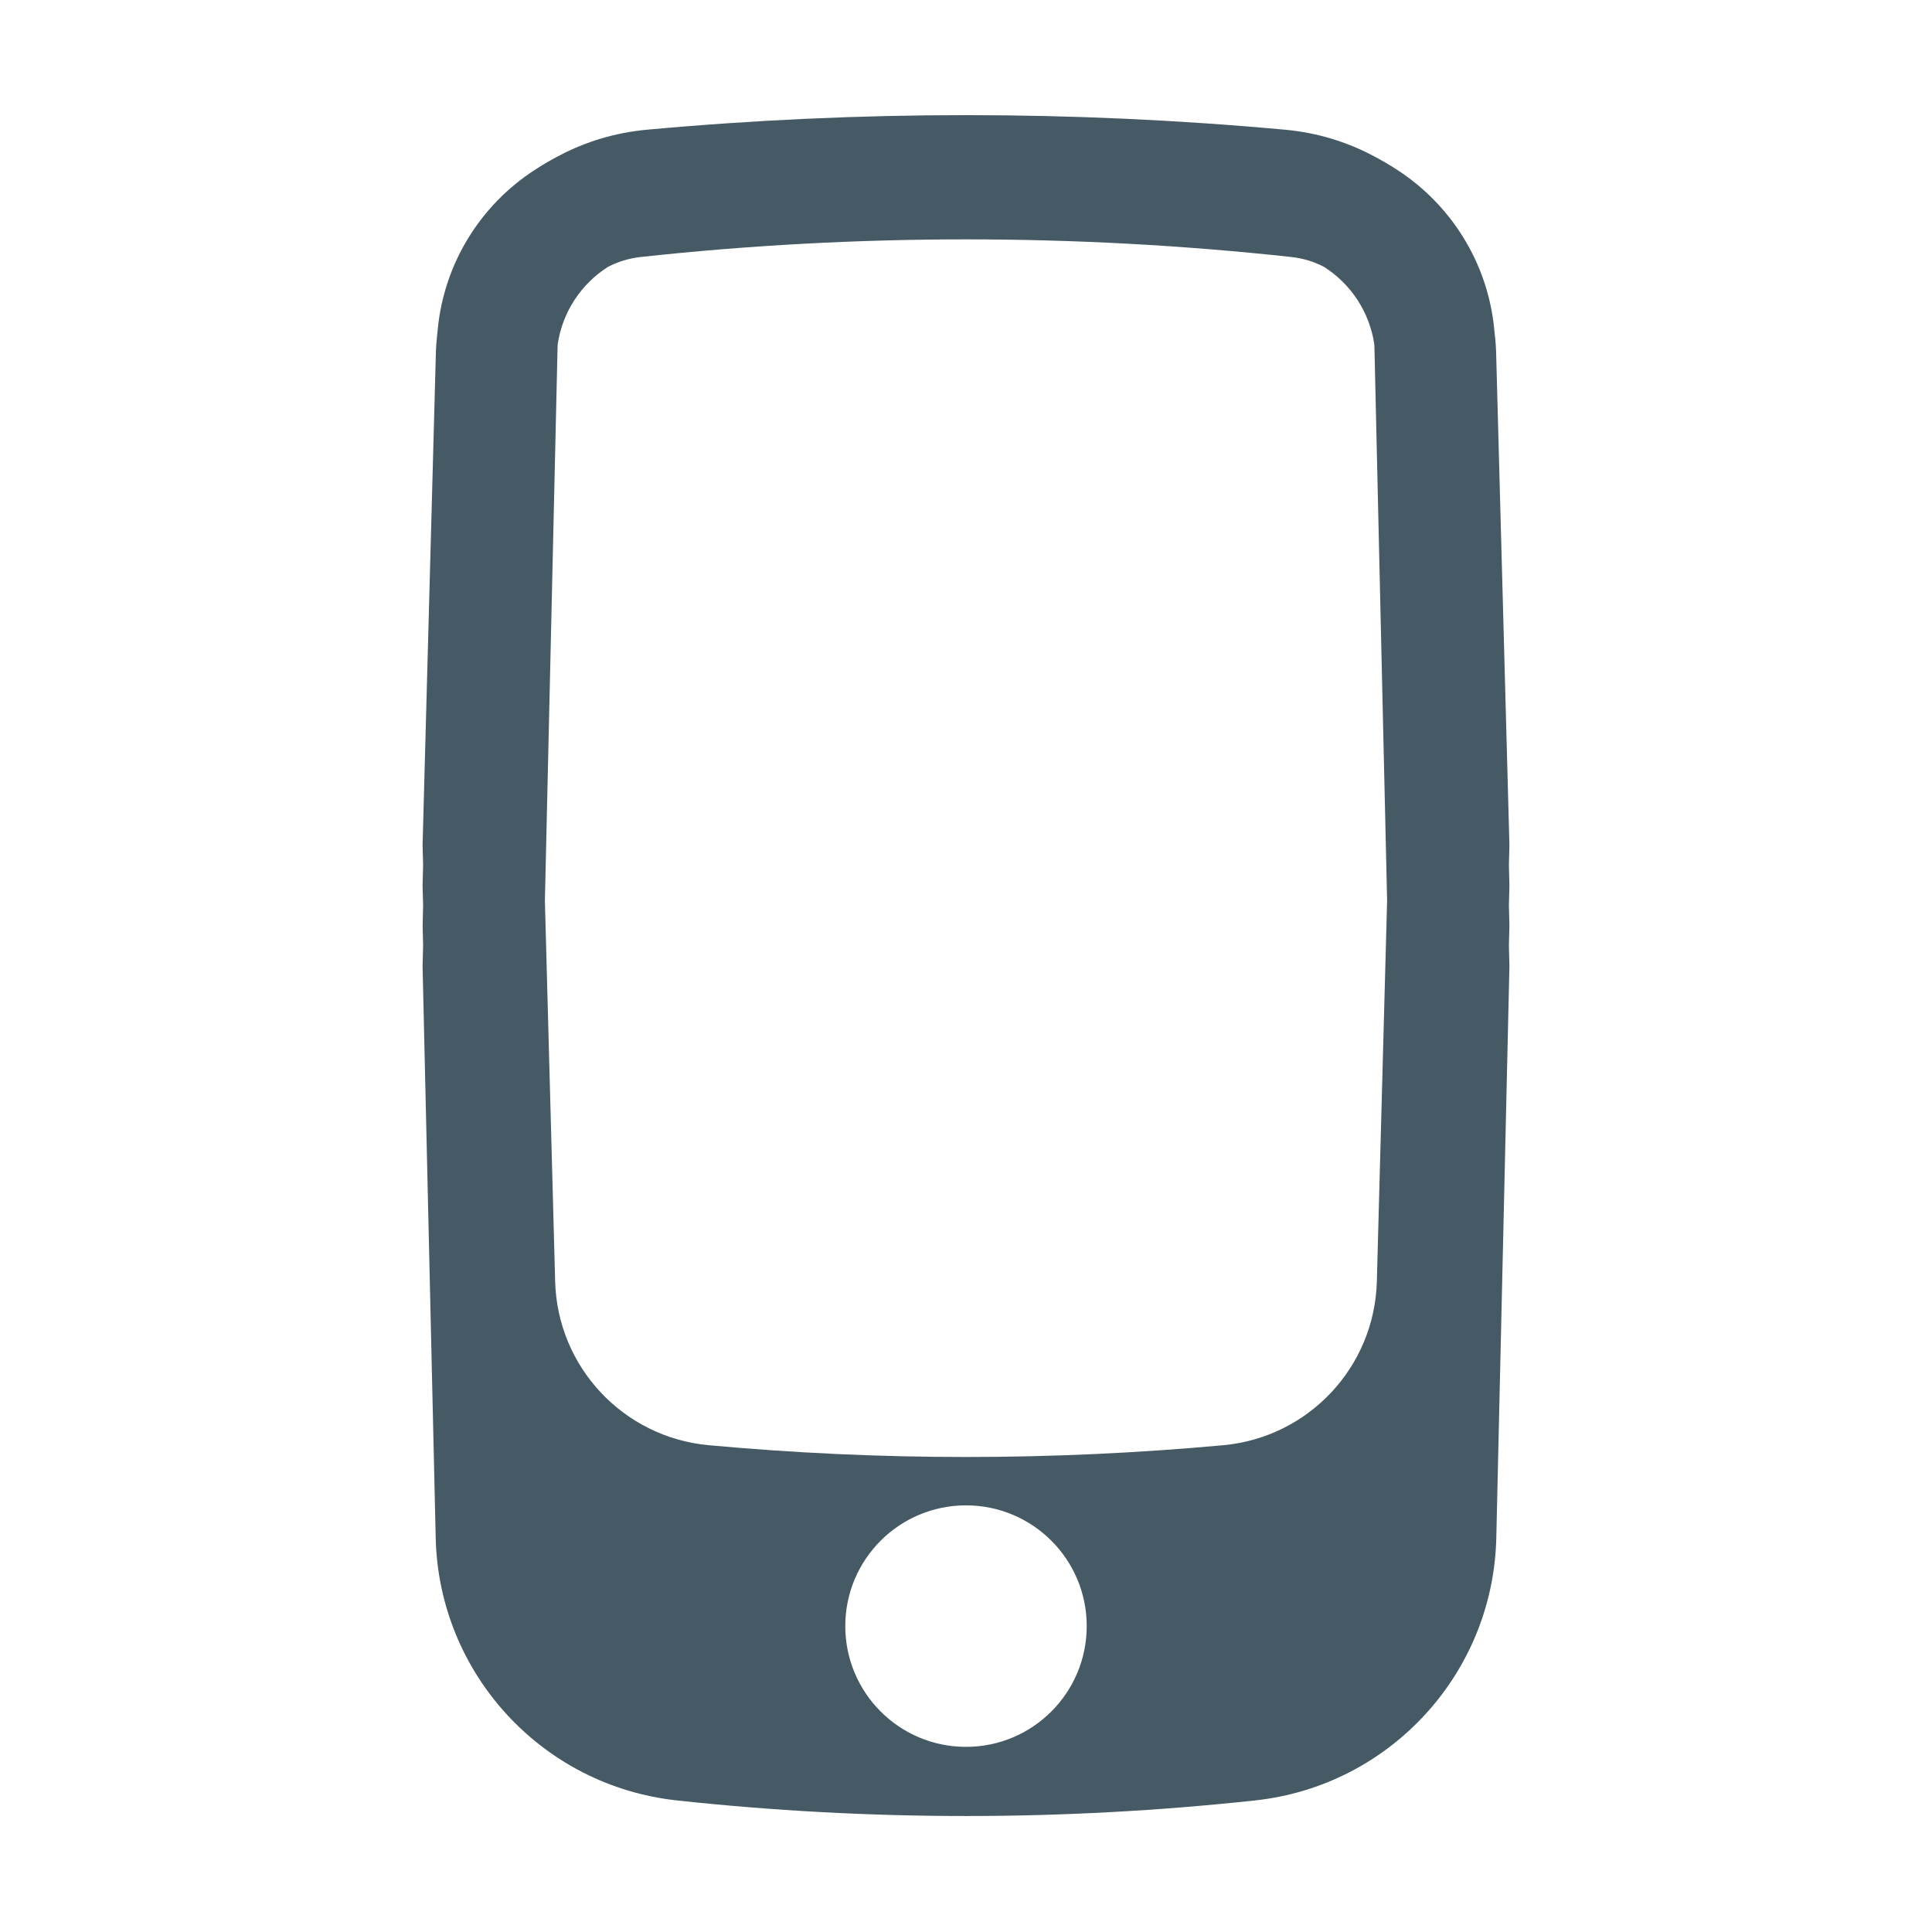 <svg width="29" height="29" viewBox="0 0 29 29" fill="none" xmlns="http://www.w3.org/2000/svg">
<path fill-rule="evenodd" clip-rule="evenodd" d="M22.657 12.688L22.649 12.981L22.657 13.292L22.649 13.586L22.657 13.896L22.649 14.192L22.657 14.5L22.46 23.083C22.414 25.119 20.865 26.806 18.84 27.025C15.955 27.337 13.045 27.337 10.16 27.025C8.135 26.806 6.586 25.119 6.54 23.083L6.343 14.5L6.351 14.19L6.344 13.896L6.351 13.587L6.343 13.292L6.351 12.982L6.343 12.688L6.542 5.319C6.544 5.216 6.552 5.115 6.563 5.014L6.568 4.972L6.571 4.938C6.669 3.942 7.22 3.073 8.025 2.552C8.085 2.512 8.146 2.474 8.209 2.438C8.27 2.402 8.333 2.367 8.396 2.335C8.791 2.127 9.232 1.992 9.7 1.948C12.893 1.655 16.107 1.655 19.299 1.948C19.768 1.992 20.207 2.126 20.602 2.334C20.665 2.366 20.728 2.401 20.789 2.437C20.854 2.474 20.917 2.513 20.979 2.554C21.779 3.075 22.328 3.939 22.428 4.929L22.437 5.019C22.449 5.118 22.456 5.218 22.458 5.319L22.657 12.688ZM20.631 5.221L20.821 13.518L20.667 19.234C20.633 20.519 19.643 21.575 18.363 21.693C15.793 21.929 13.207 21.929 10.637 21.693C9.357 21.575 8.367 20.519 8.333 19.234L8.179 13.519L8.369 5.221C8.369 5.203 8.37 5.185 8.371 5.168C8.443 4.682 8.724 4.262 9.124 4.007C9.275 3.928 9.443 3.876 9.622 3.857C12.864 3.505 16.136 3.505 19.378 3.857C19.557 3.876 19.725 3.928 19.876 4.007C20.276 4.262 20.557 4.682 20.629 5.168C20.63 5.186 20.631 5.203 20.631 5.221ZM14.5 26.221C15.501 26.221 16.312 25.409 16.312 24.408C16.312 23.407 15.501 22.596 14.5 22.596C13.499 22.596 12.688 23.407 12.688 24.408C12.688 25.409 13.499 26.221 14.5 26.221Z" fill="#455A64"/>
</svg>

